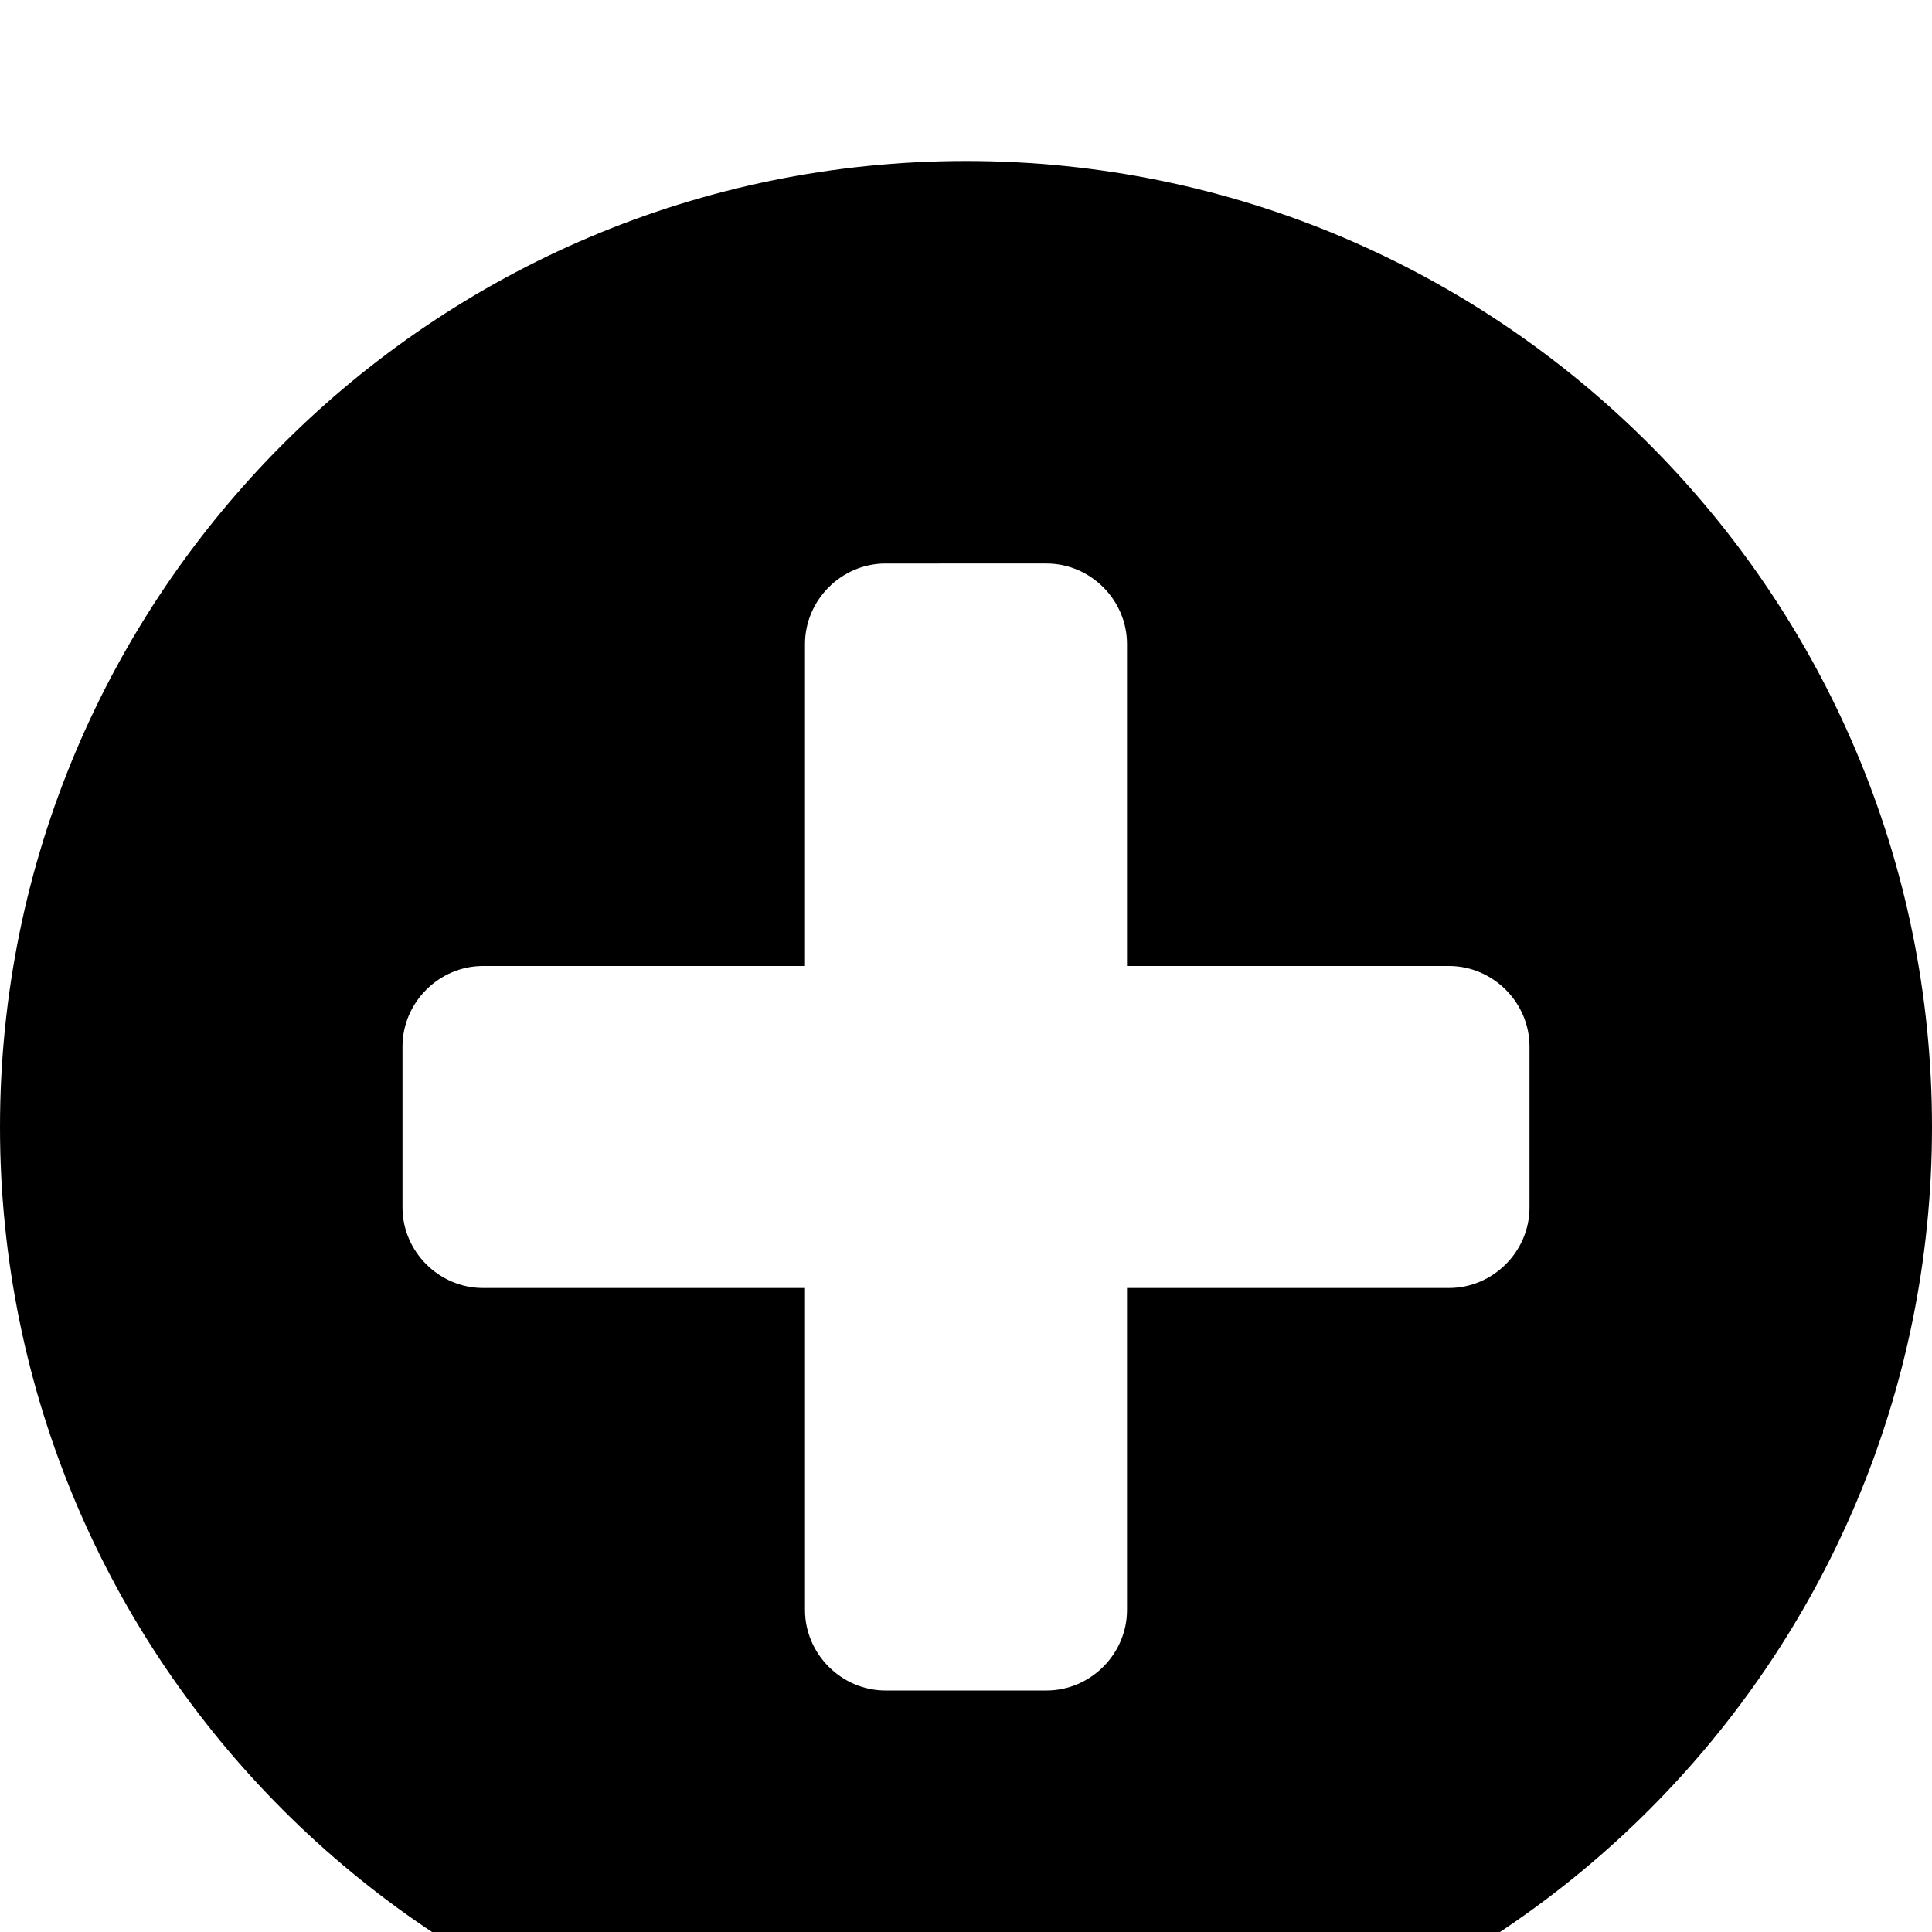 <svg width="1536" height="1536" xmlns="http://www.w3.org/2000/svg">
    <path d="M1216 960V832c0-35-29-64-64-64H896V512c0-35-29-64-64-64H704c-35 0-64 29-64 64v256H384c-35 0-64 29-64 64v128c0 35 29 64 64 64h256v256c0 35 29 64 64 64h128c35 0 64-29 64-64v-256h256c35 0 64-29 64-64zm320-64c0 424-344 768-768 768S0 1320 0 896s344-768 768-768 768 344 768 768z"/>
</svg>
